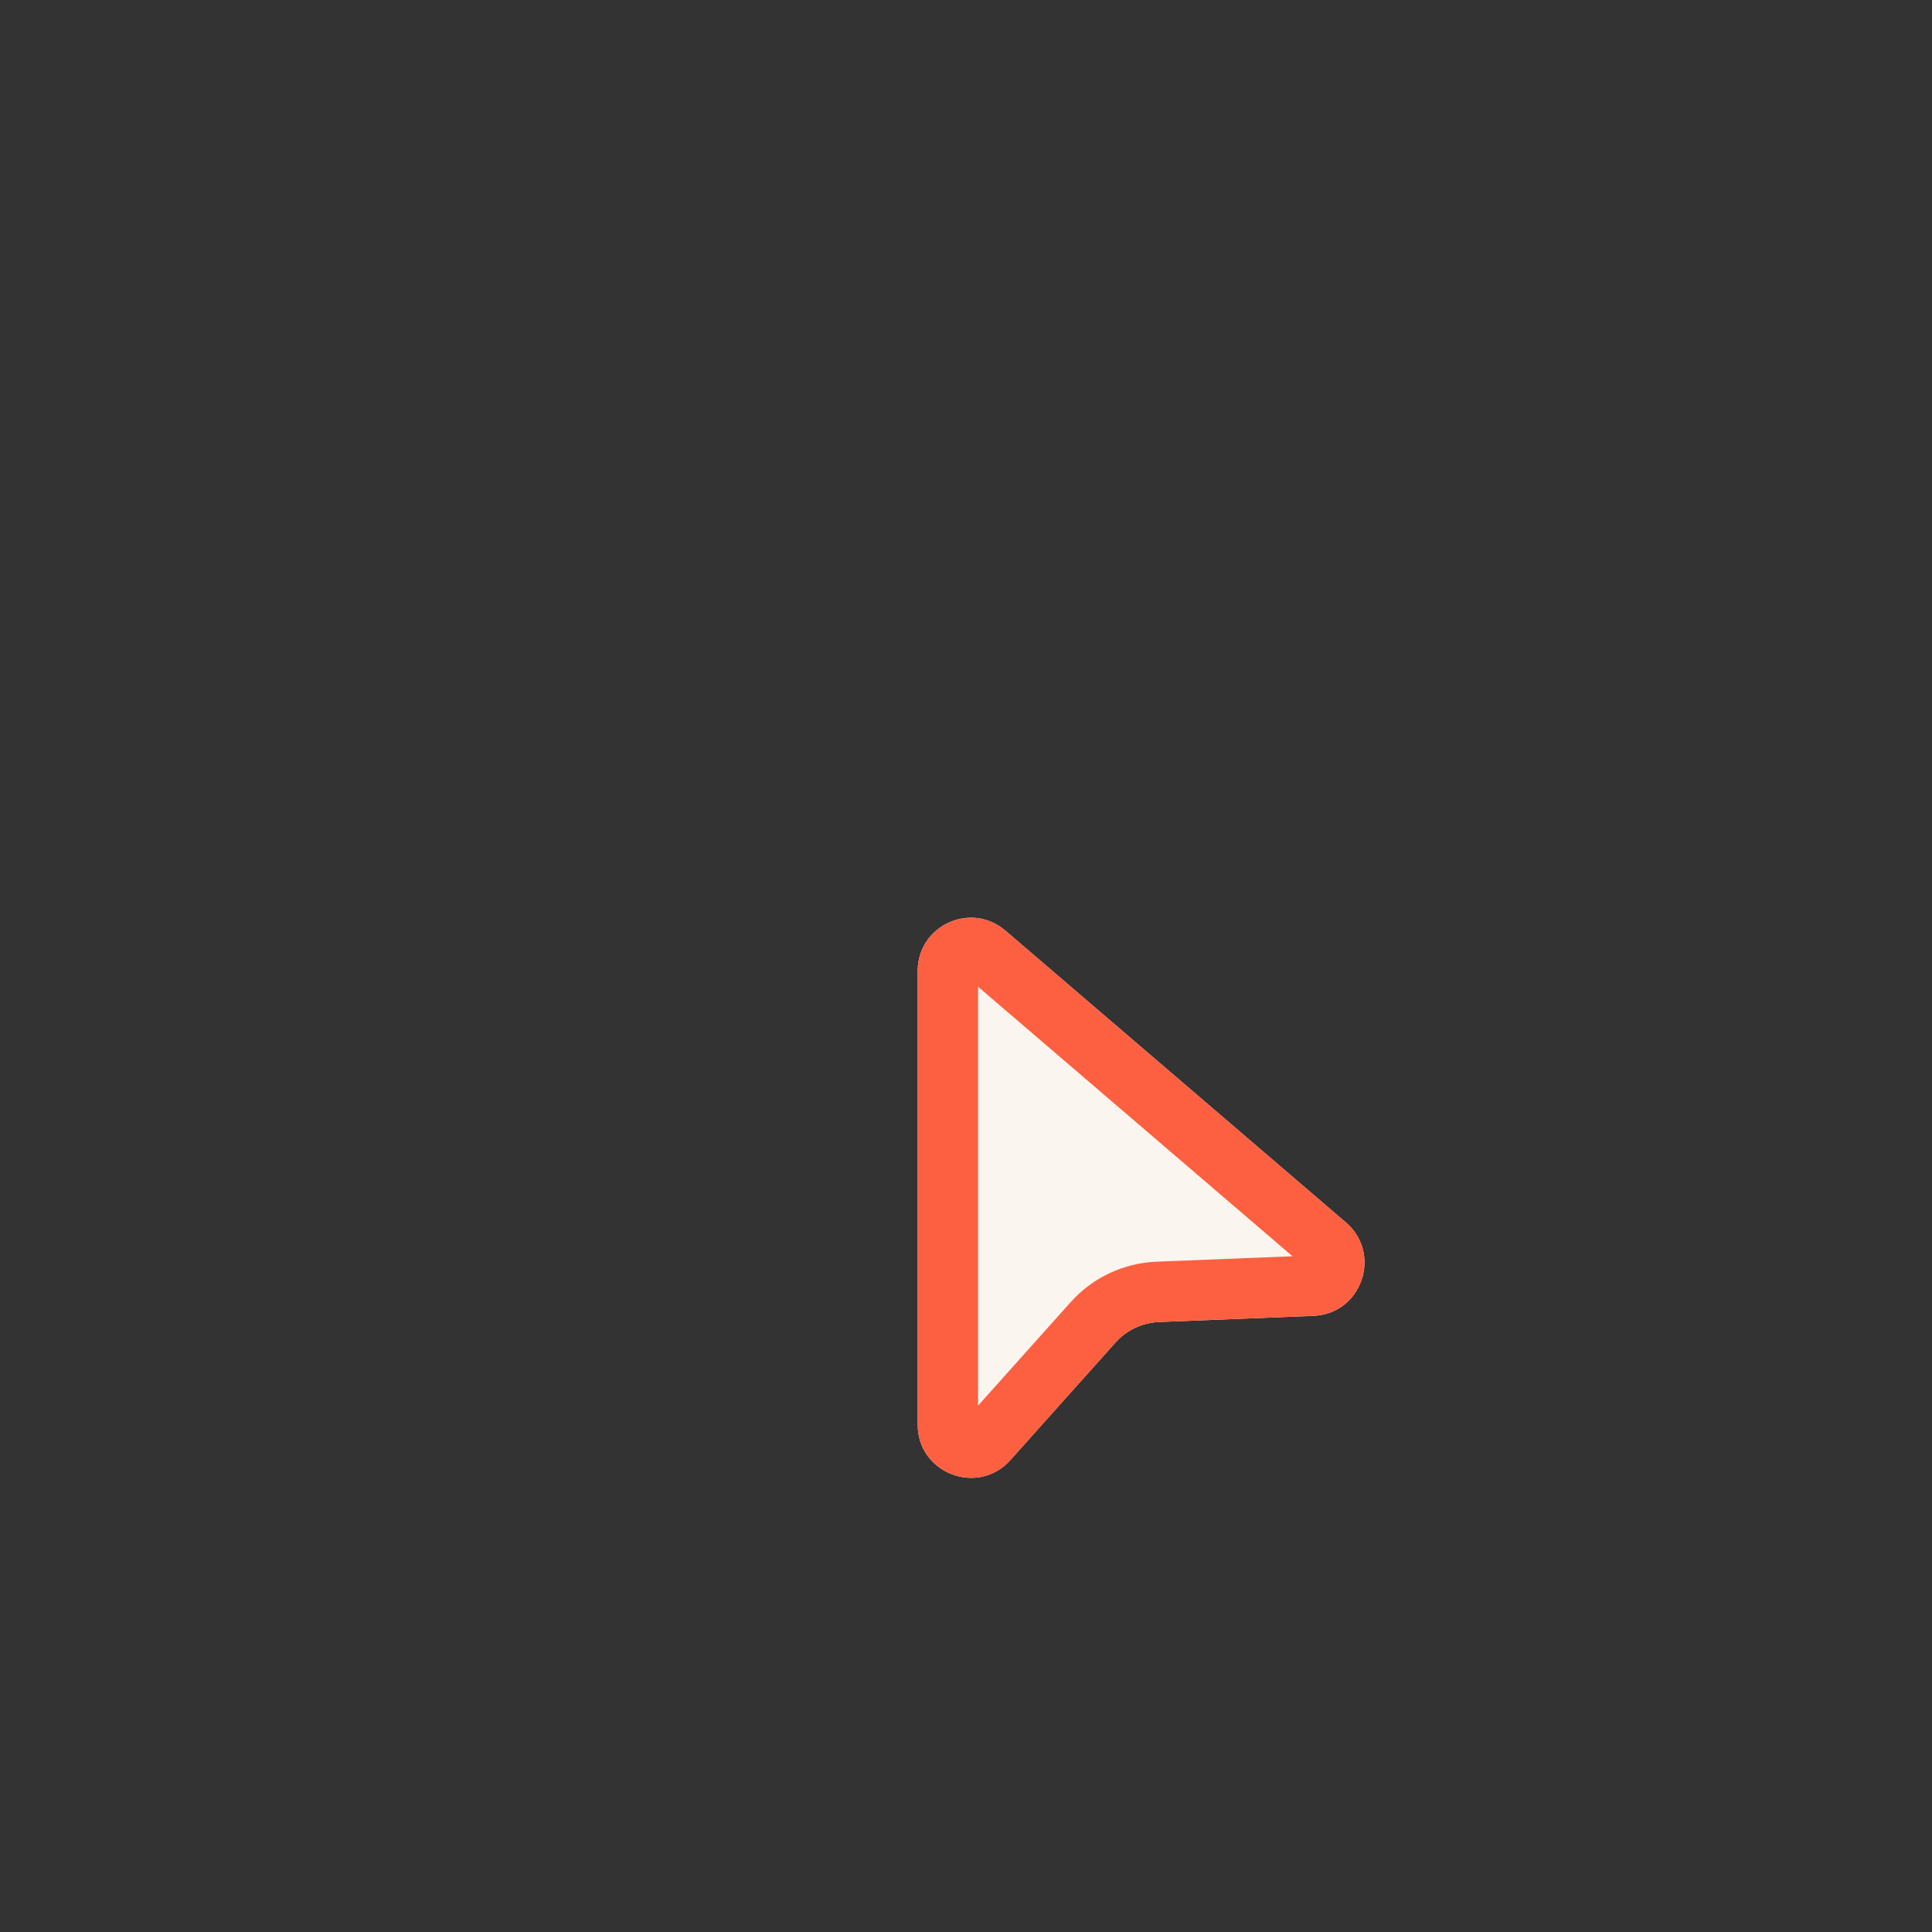 <svg width="80" height="80" viewBox="0 0 80 80" fill="none" xmlns="http://www.w3.org/2000/svg">
<rect x="0" y="0" width="80" height="80" fill="#333333" stroke="none"/>
<path d="M41.628 38.534C40.203 37.311 38 38.324 38 40.203V58.992C38 61.009 40.492 61.962 41.837 60.459L46.193 55.587C46.653 55.074 47.3 54.771 47.988 54.742L54.388 54.486C56.383 54.406 57.247 51.921 55.73 50.619L41.63 38.534H41.628Z" fill="#FAF5EF"/>
<path d="M41.628 38.534C40.203 37.311 38 38.324 38 40.203V58.992C38 61.009 40.492 61.962 41.837 60.459L46.193 55.587C46.653 55.074 47.3 54.771 47.988 54.742L54.388 54.486C56.383 54.406 57.247 51.921 55.73 50.619L41.63 38.534H41.628ZM40.5 58.203V40.859L53.52 52.019L47.887 52.244C47.212 52.271 46.55 52.434 45.939 52.722C45.328 53.01 44.782 53.418 44.332 53.921L40.5 58.203Z" fill="#FD6041"/>
</svg>
